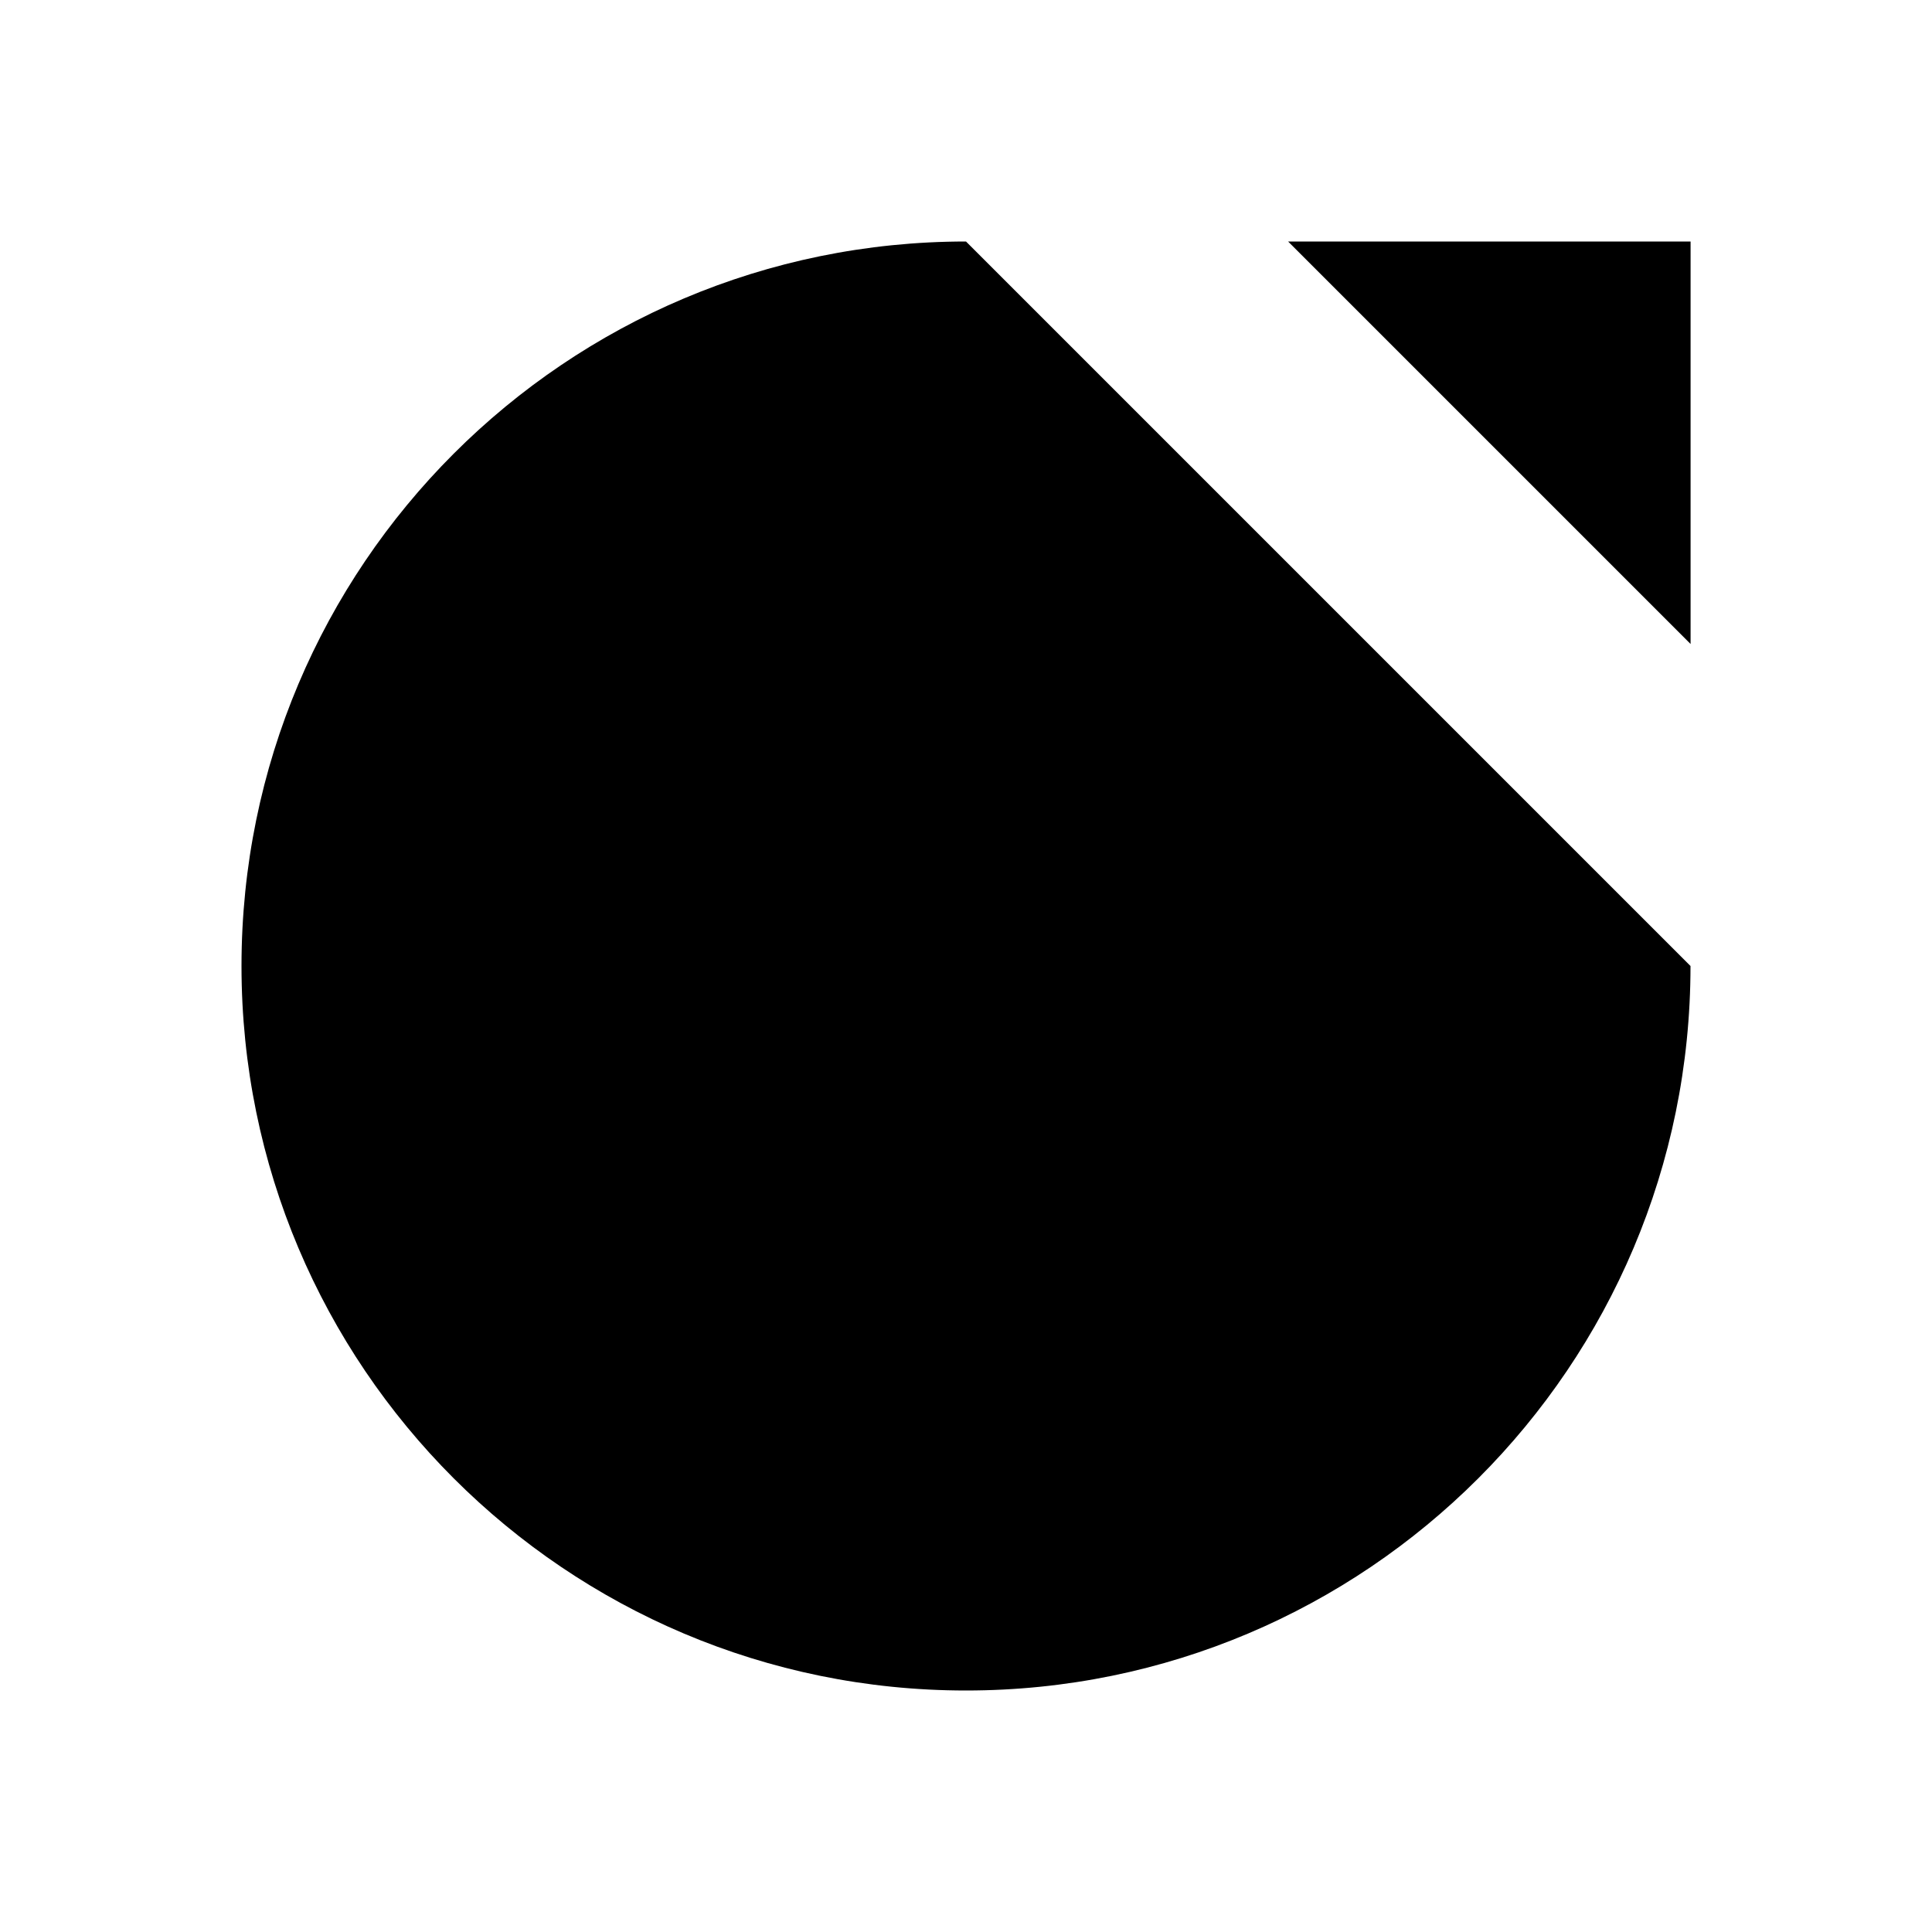 <svg viewBox="0 0 24 24" xmlns="http://www.w3.org/2000/svg"><path d="M21 12C21 16.971 16.971 21 12 21C7.029 21 3 16.971 3 12C3 7.029 7.029 3 12 3"/><path d="M11 12.999L20.384 3.617M21.001 8V3H16.001"/></svg>